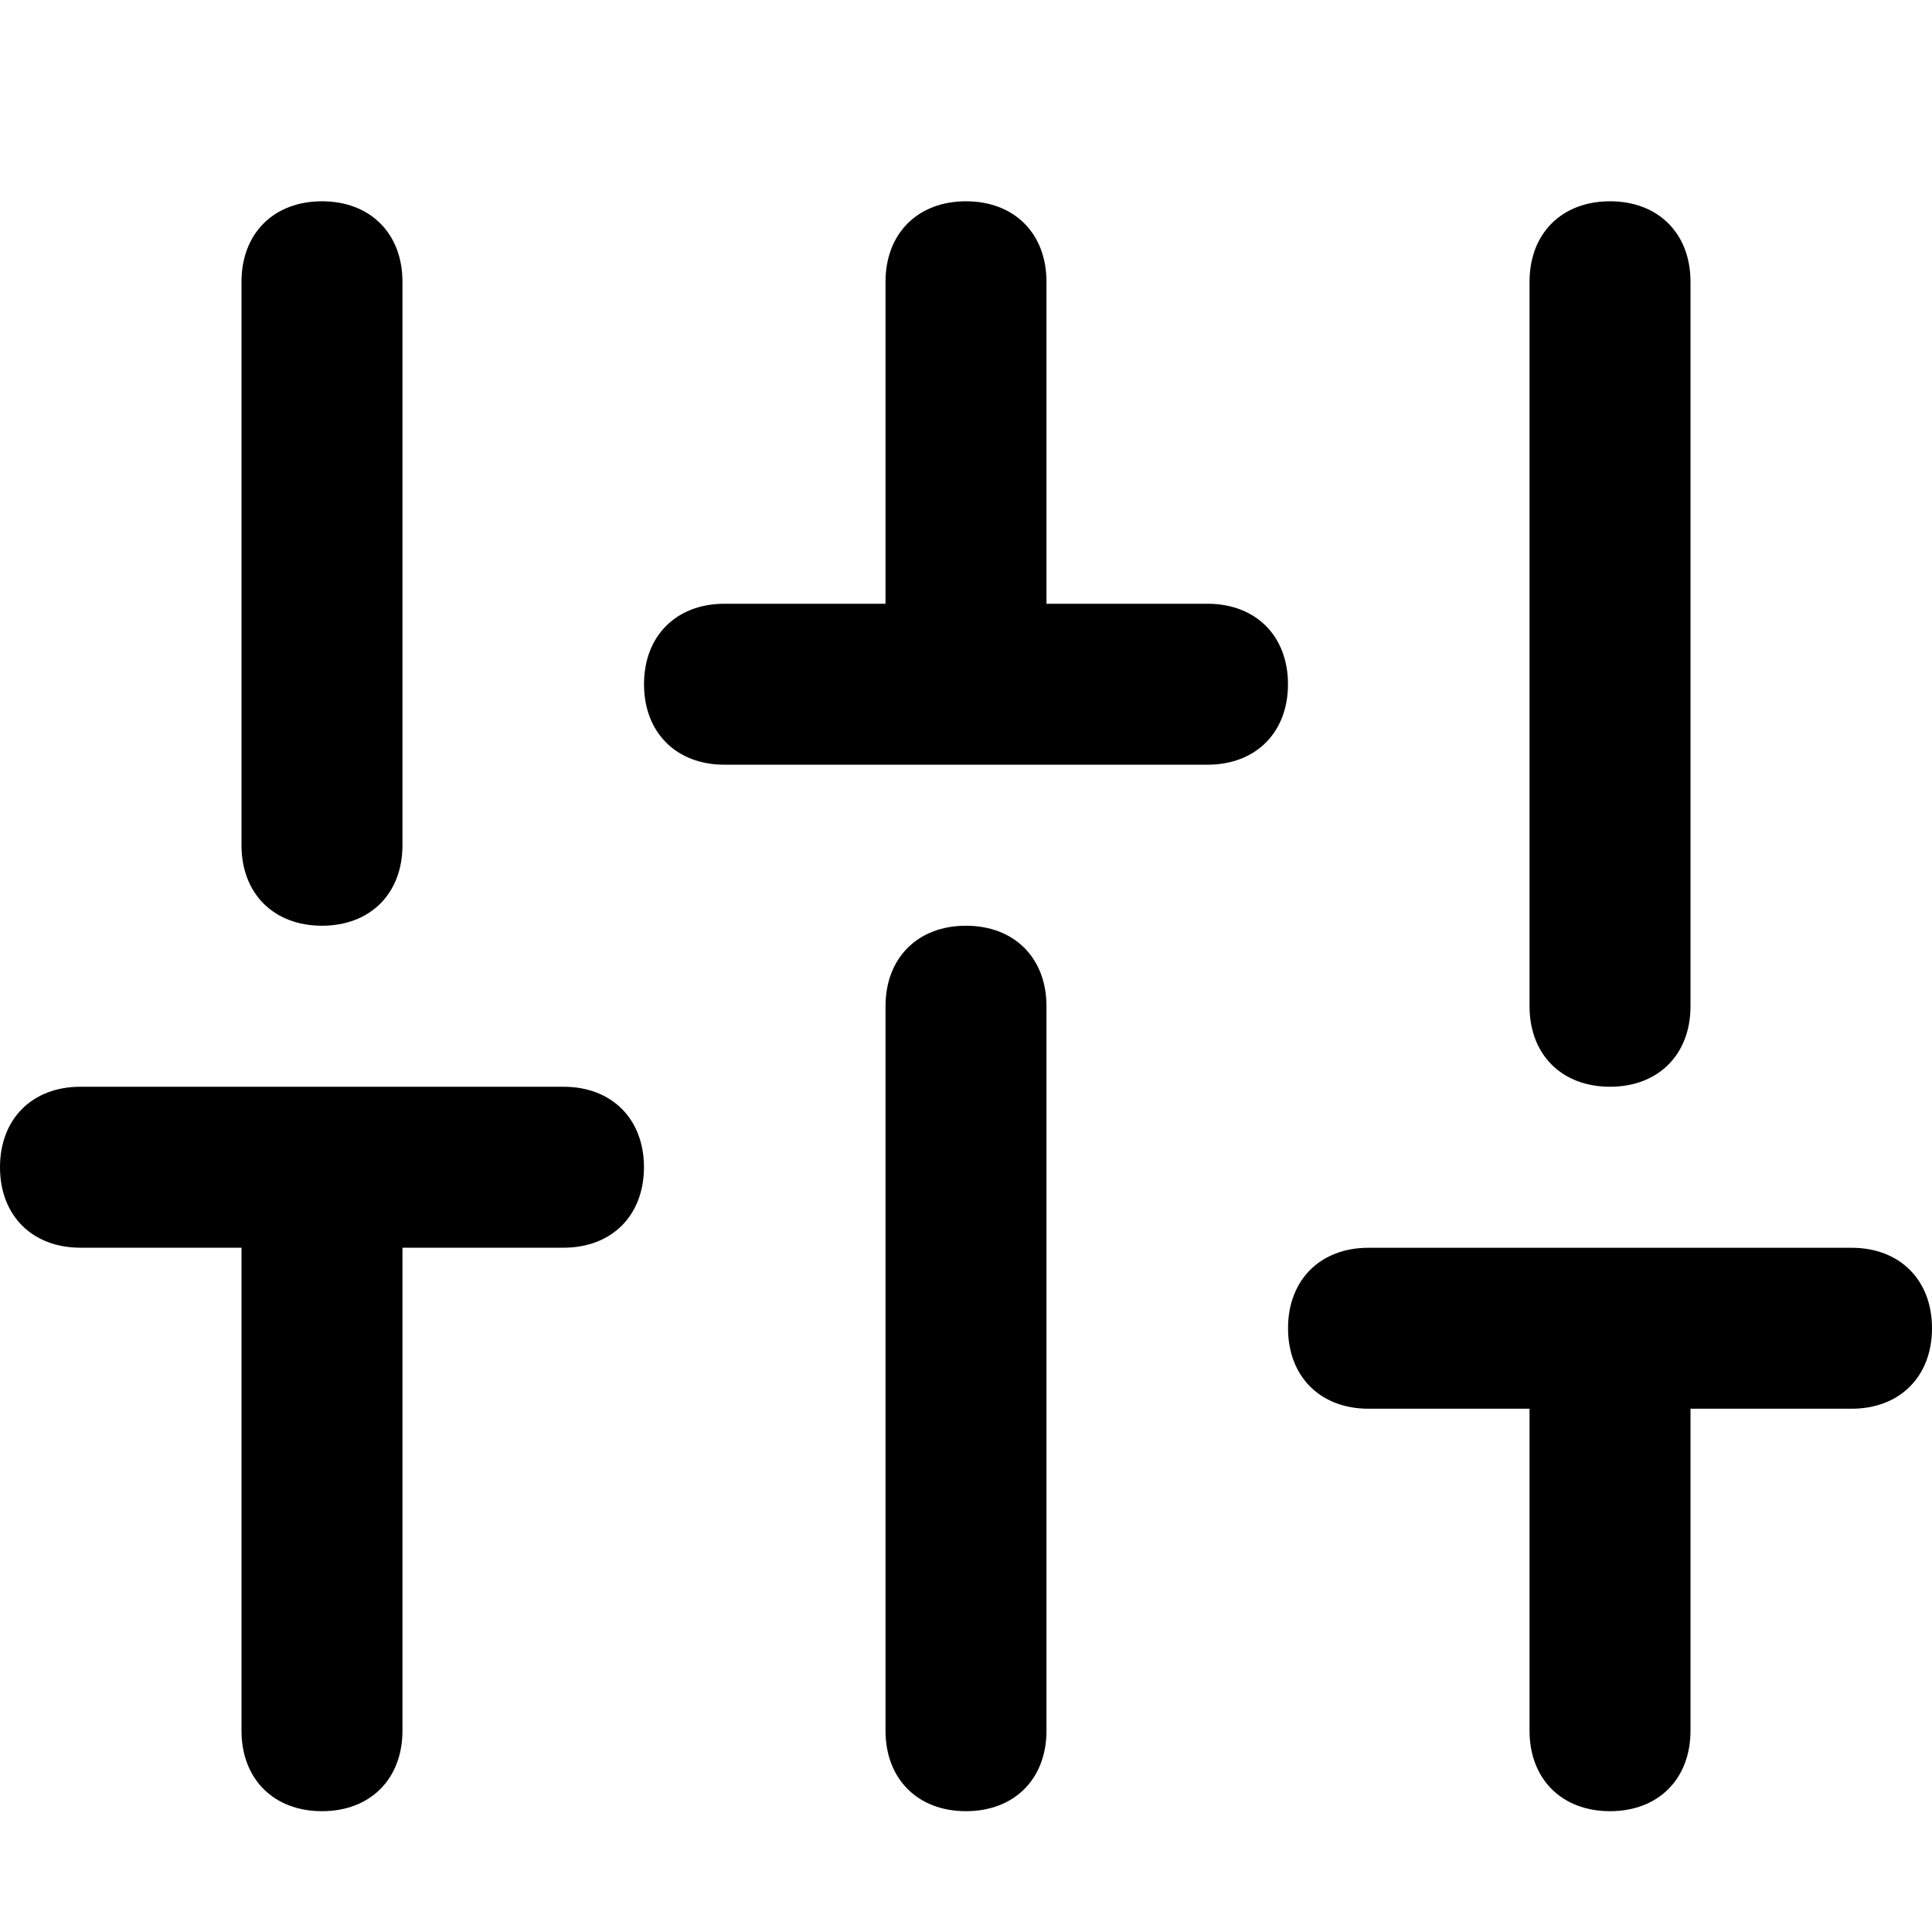 <!-- Generated by IcoMoon.io -->
<svg version="1.1" xmlns="http://www.w3.org/2000/svg" width="32" height="32" viewBox="0 0 32 32">
<title>sliders</title>
<path d="M5.333 15.333c0.8 0 1.333-0.533 1.333-1.333v-9.333c0-0.8-0.533-1.333-1.333-1.333s-1.333 0.533-1.333 1.333v9.333c0 0.8 0.533 1.333 1.333 1.333zM16 15.333c-0.8 0-1.333 0.533-1.333 1.333v12c0 0.8 0.533 1.333 1.333 1.333s1.333-0.533 1.333-1.333v-12c0-0.8-0.533-1.333-1.333-1.333zM26.667 18c0.8 0 1.333-0.533 1.333-1.333v-12c0-0.8-0.533-1.333-1.333-1.333s-1.333 0.533-1.333 1.333v12c0 0.8 0.533 1.333 1.333 1.333zM9.333 18h-8c-0.8 0-1.333 0.533-1.333 1.333s0.533 1.333 1.333 1.333h2.667v8c0 0.8 0.533 1.333 1.333 1.333s1.333-0.533 1.333-1.333v-8h2.667c0.8 0 1.333-0.533 1.333-1.333s-0.533-1.333-1.333-1.333zM20 10h-2.667v-5.333c0-0.8-0.533-1.333-1.333-1.333s-1.333 0.533-1.333 1.333v5.333h-2.667c-0.8 0-1.333 0.533-1.333 1.333s0.533 1.333 1.333 1.333h8c0.8 0 1.333-0.533 1.333-1.333s-0.533-1.333-1.333-1.333zM30.667 20.667h-8c-0.8 0-1.333 0.533-1.333 1.333s0.533 1.333 1.333 1.333h2.667v5.333c0 0.8 0.533 1.333 1.333 1.333s1.333-0.533 1.333-1.333v-5.333h2.667c0.8 0 1.333-0.533 1.333-1.333s-0.533-1.333-1.333-1.333z"></path>
</svg>
